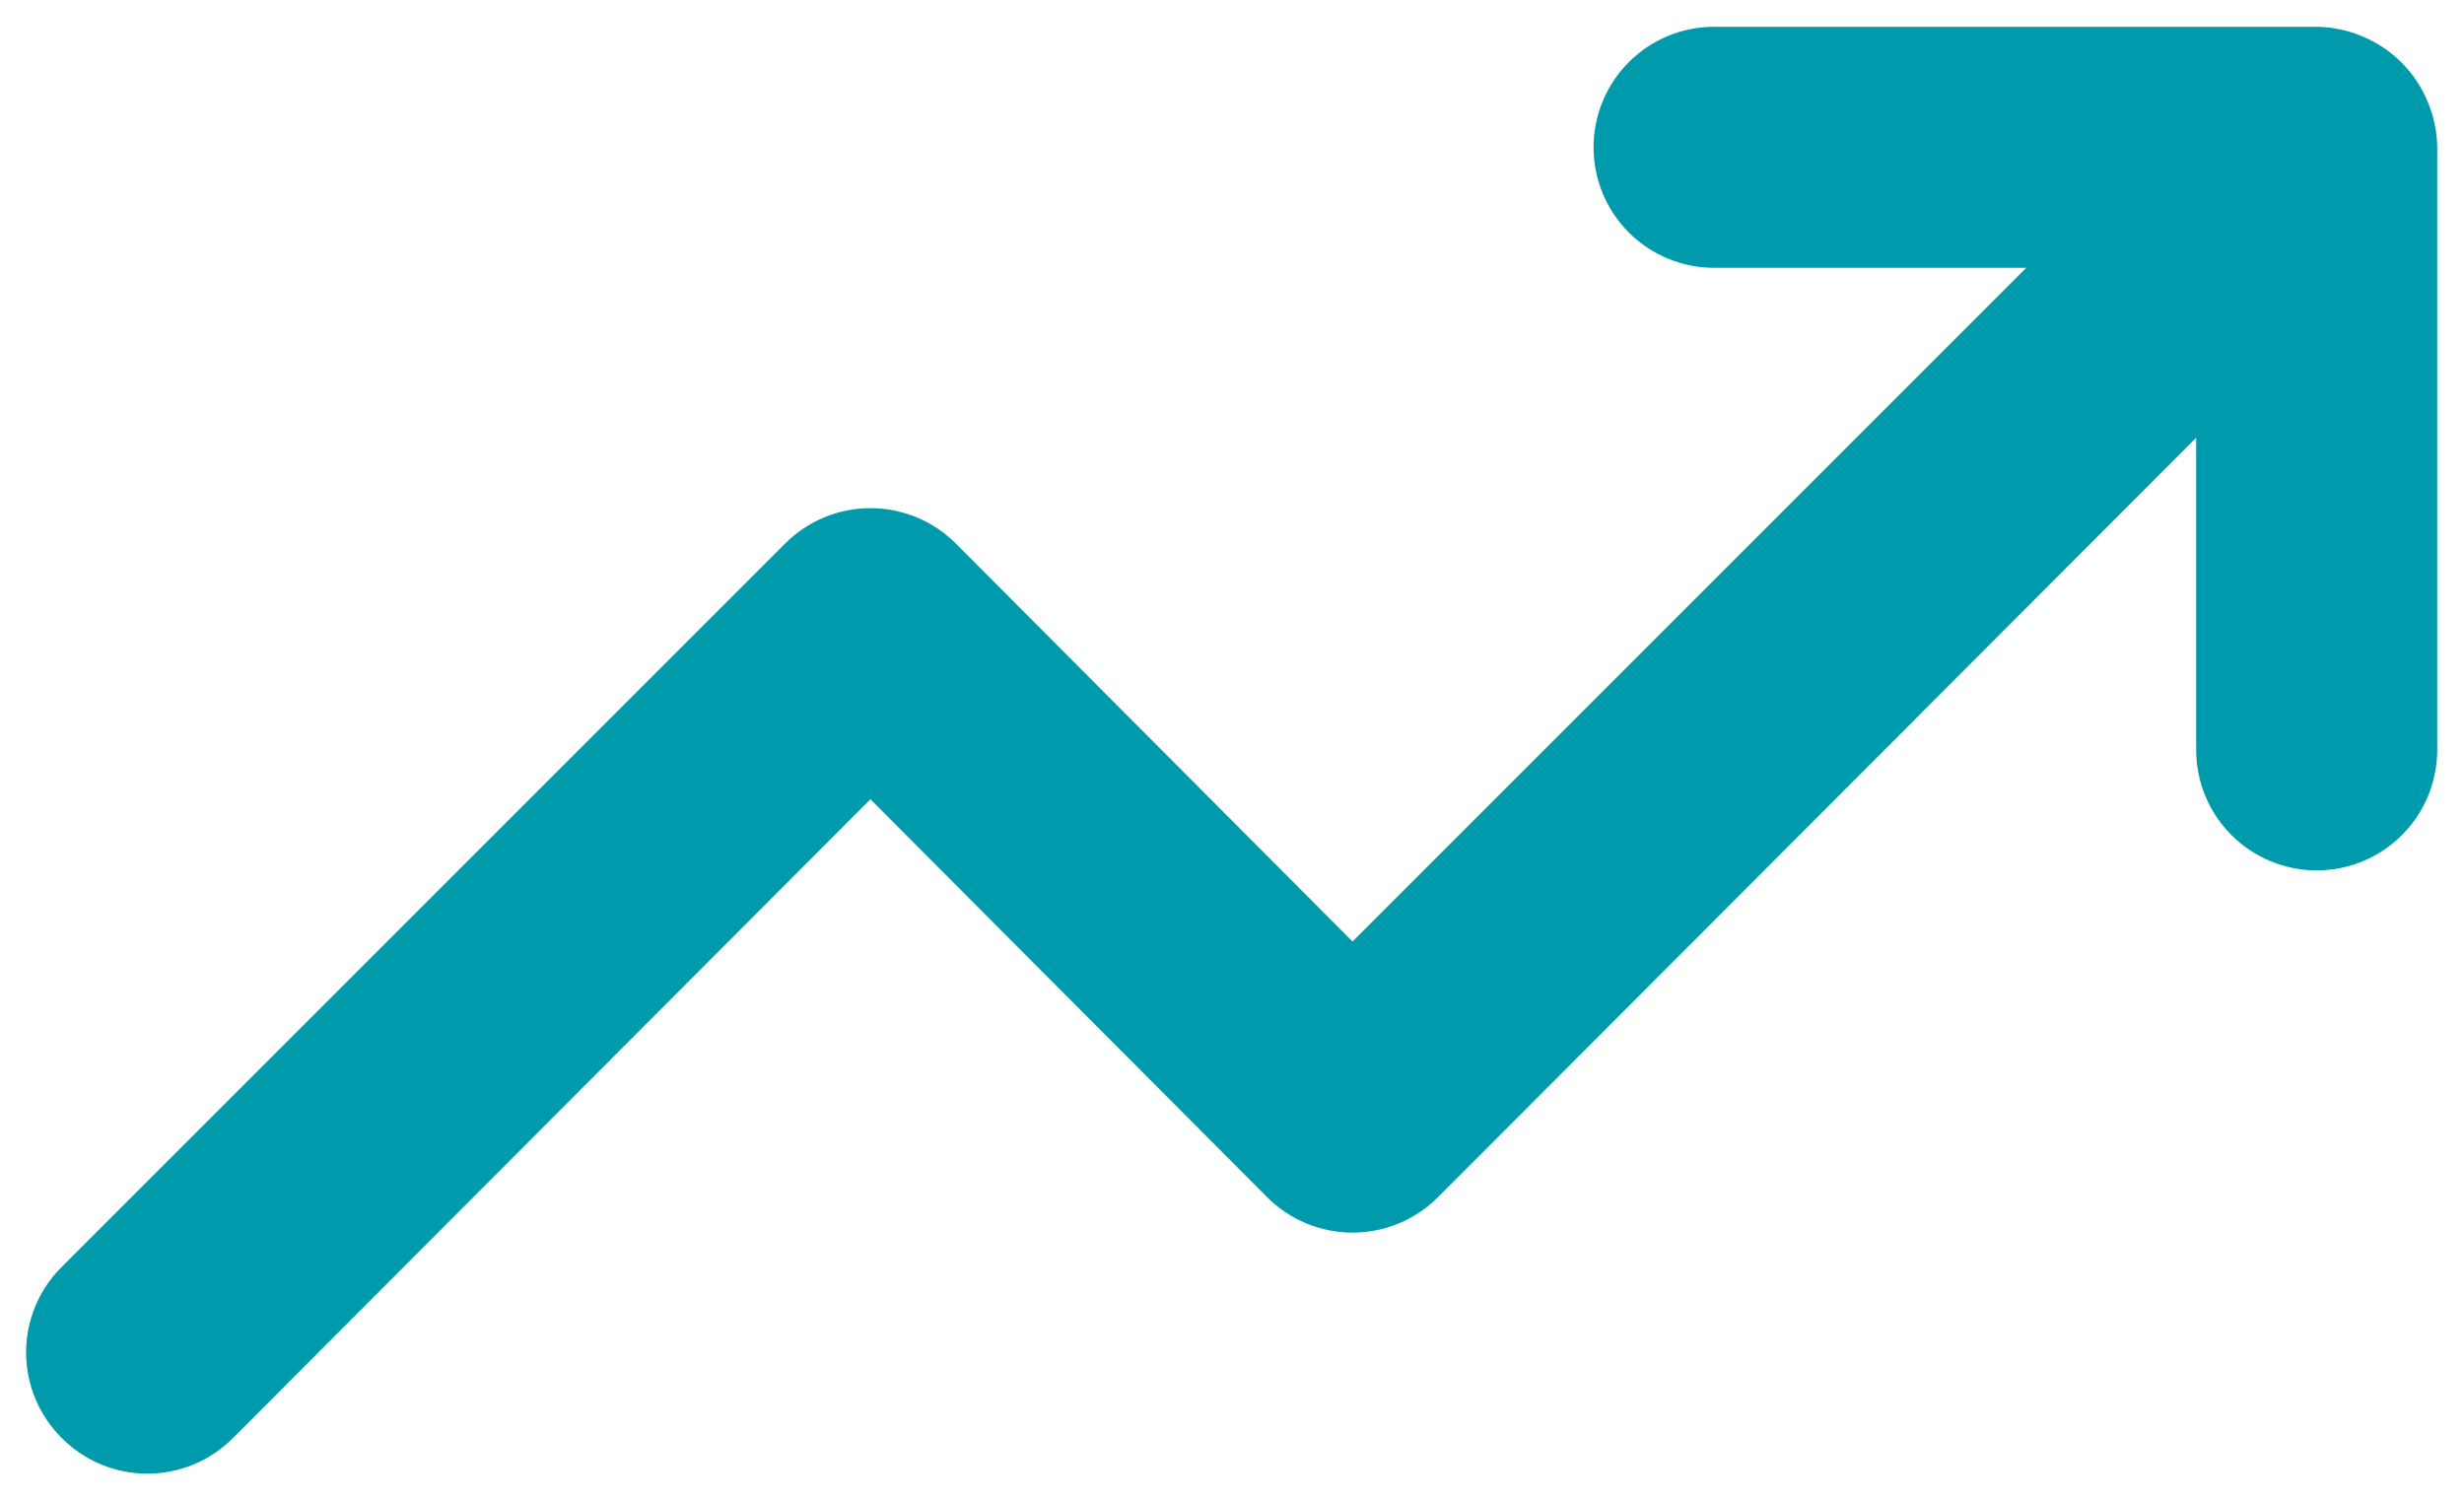 <svg width="46" height="28" viewBox="0 0 46 28" fill="none" xmlns="http://www.w3.org/2000/svg">
<path d="M45.32 1.895C45.092 1.345 44.655 0.908 44.105 0.68C43.835 0.565 43.544 0.504 43.25 0.5H32C31.404 0.5 30.831 0.737 30.409 1.159C29.987 1.581 29.75 2.153 29.75 2.75C29.75 3.347 29.987 3.919 30.409 4.341C30.831 4.763 31.404 5 32 5H37.828L25.25 17.578L17.848 10.152C17.639 9.942 17.39 9.774 17.116 9.66C16.841 9.546 16.547 9.487 16.25 9.487C15.953 9.487 15.659 9.546 15.385 9.66C15.111 9.774 14.862 9.942 14.653 10.152L1.153 23.652C0.942 23.862 0.775 24.11 0.66 24.385C0.546 24.659 0.487 24.953 0.487 25.25C0.487 25.547 0.546 25.841 0.66 26.115C0.775 26.39 0.942 26.638 1.153 26.848C1.362 27.058 1.611 27.226 1.885 27.34C2.159 27.454 2.453 27.513 2.75 27.513C3.047 27.513 3.341 27.454 3.616 27.34C3.89 27.226 4.139 27.058 4.348 26.848L16.25 14.922L23.653 22.348C23.862 22.558 24.111 22.726 24.385 22.84C24.659 22.954 24.953 23.013 25.25 23.013C25.547 23.013 25.841 22.954 26.116 22.84C26.39 22.726 26.639 22.558 26.848 22.348L41 8.172V14C41 14.597 41.237 15.169 41.659 15.591C42.081 16.013 42.654 16.25 43.25 16.25C43.847 16.25 44.419 16.013 44.841 15.591C45.263 15.169 45.5 14.597 45.5 14V2.75C45.497 2.456 45.436 2.166 45.32 1.895Z" fill="#009AAD"/>
</svg>
